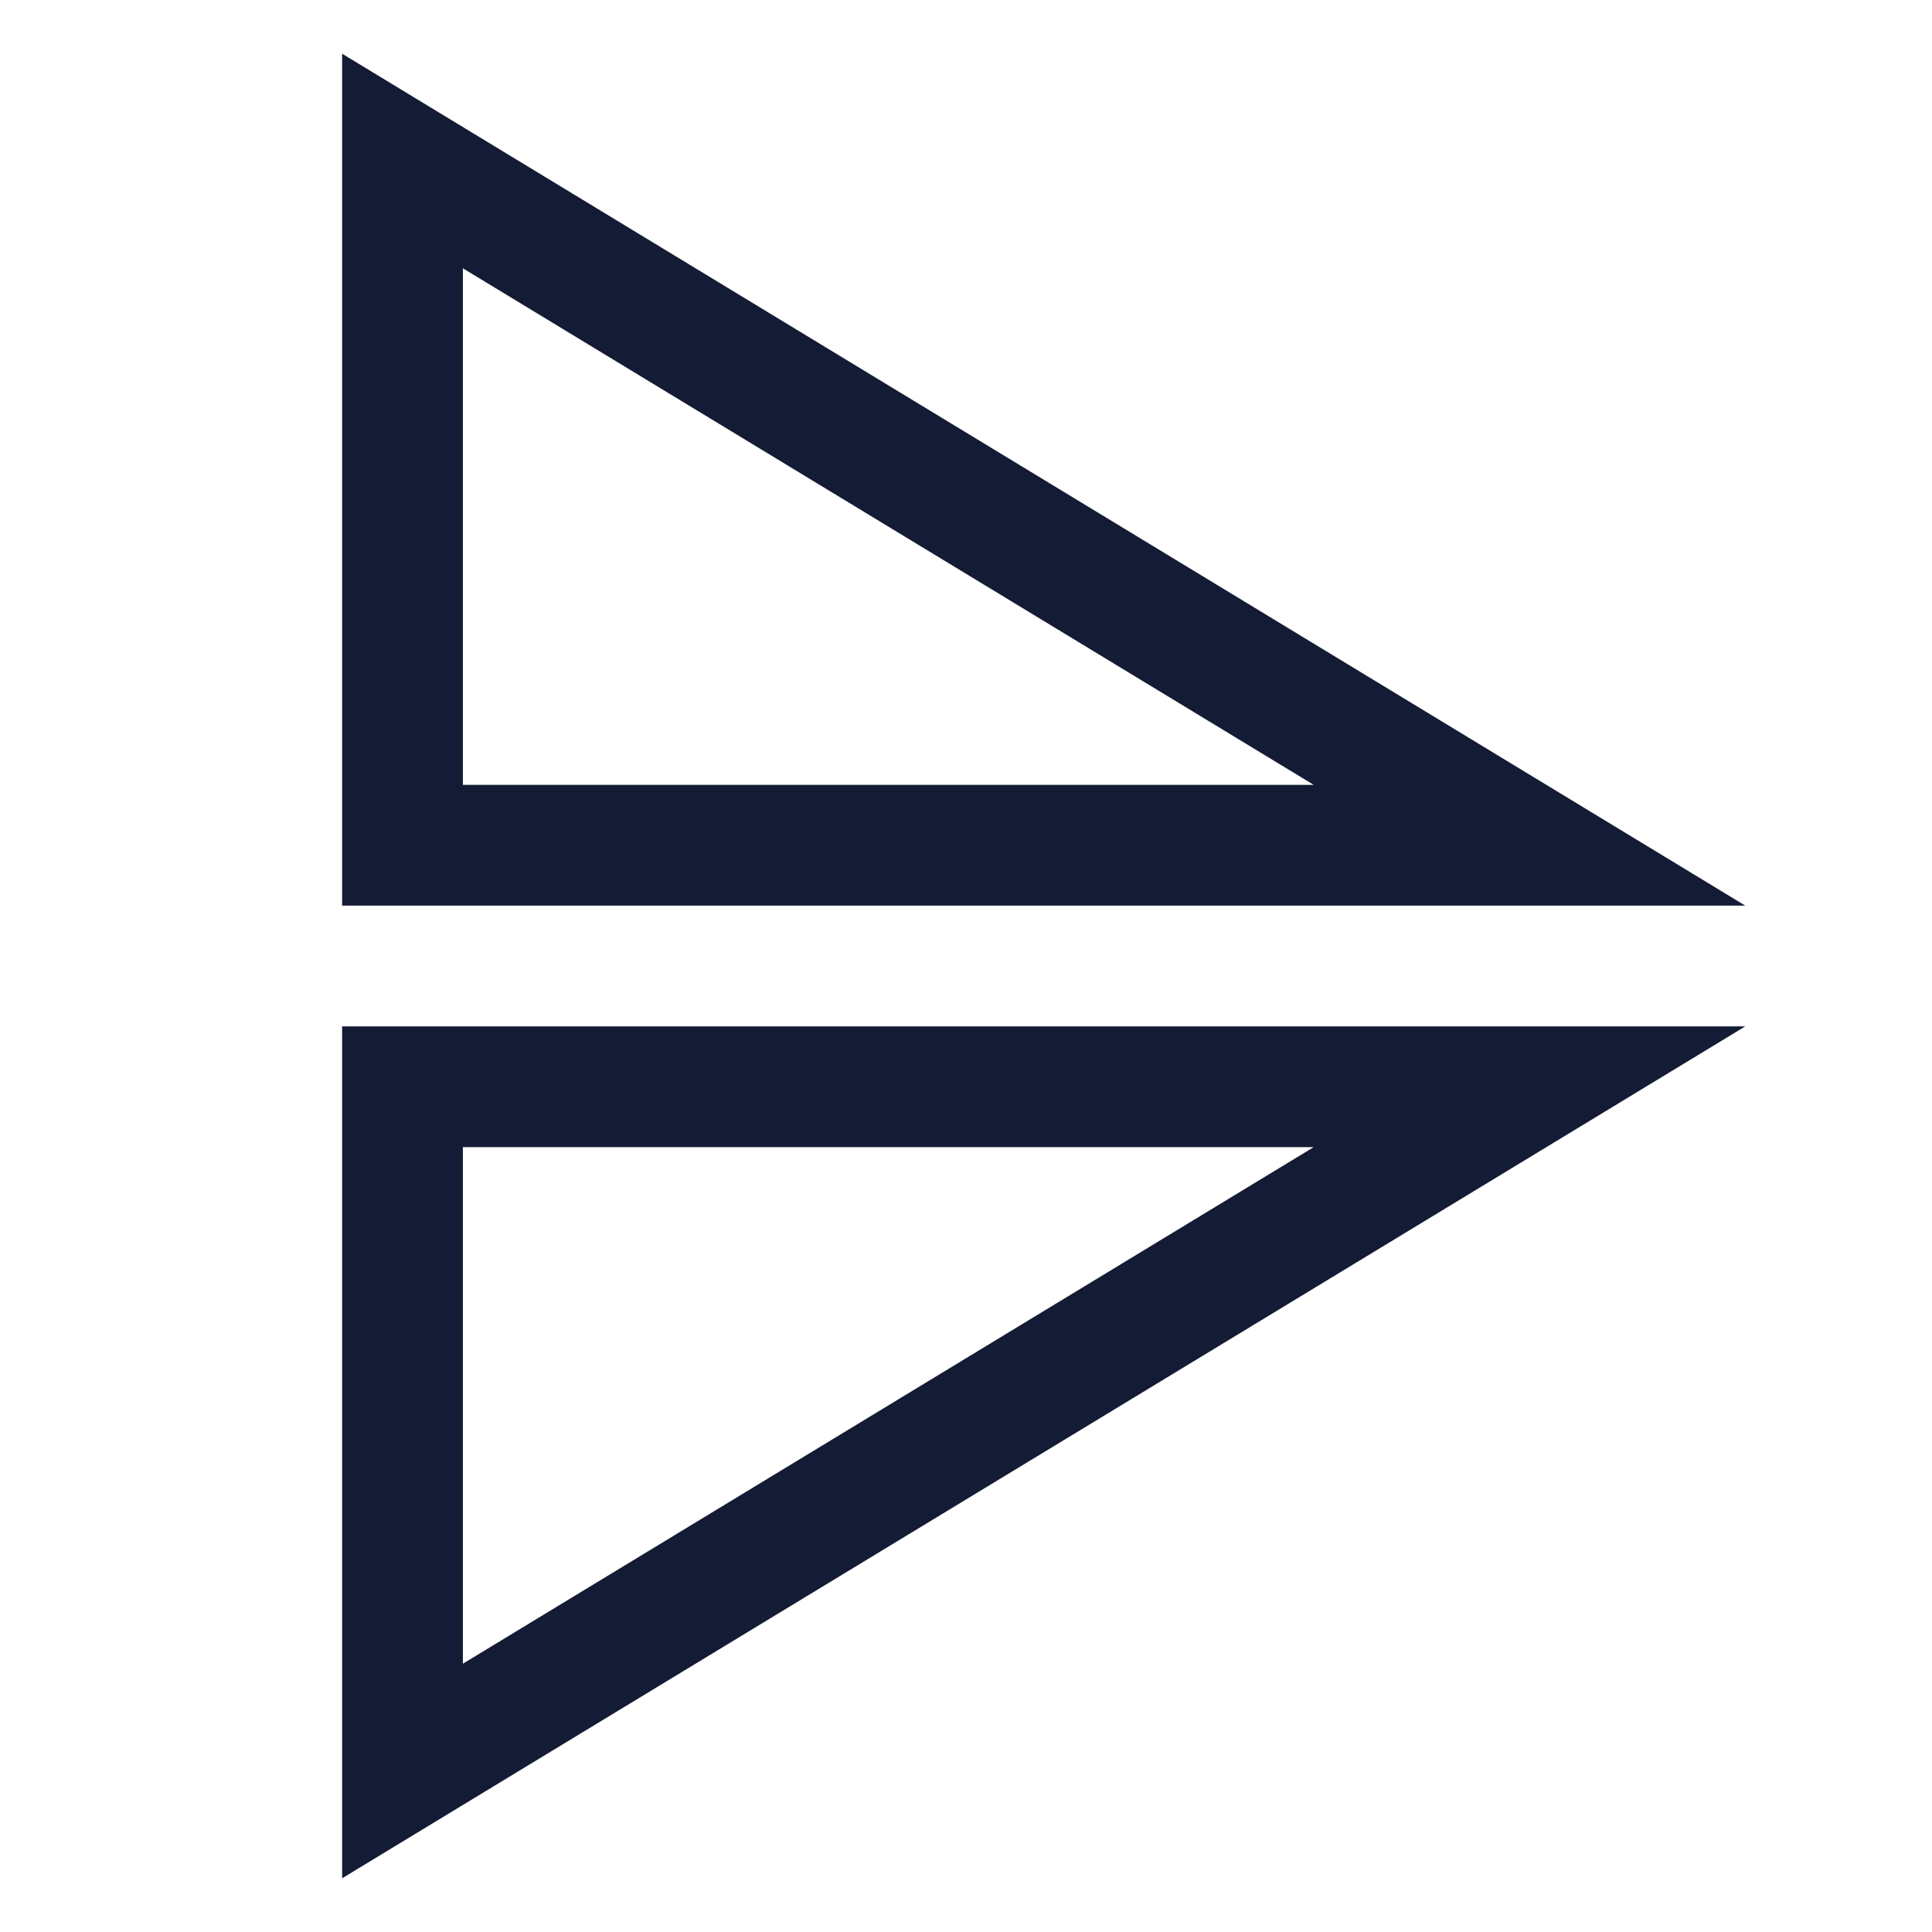 <svg width="24" height="24" viewBox="0 0 24 24" fill="none" xmlns="http://www.w3.org/2000/svg">
<path d="M19 10.5L5 2V10.5H19Z" stroke="#141B34" stroke-width="1.5"/>
<path d="M19 13.5L5 22V13.5H19Z" stroke="#141B34" stroke-width="1.5"/>
</svg>
